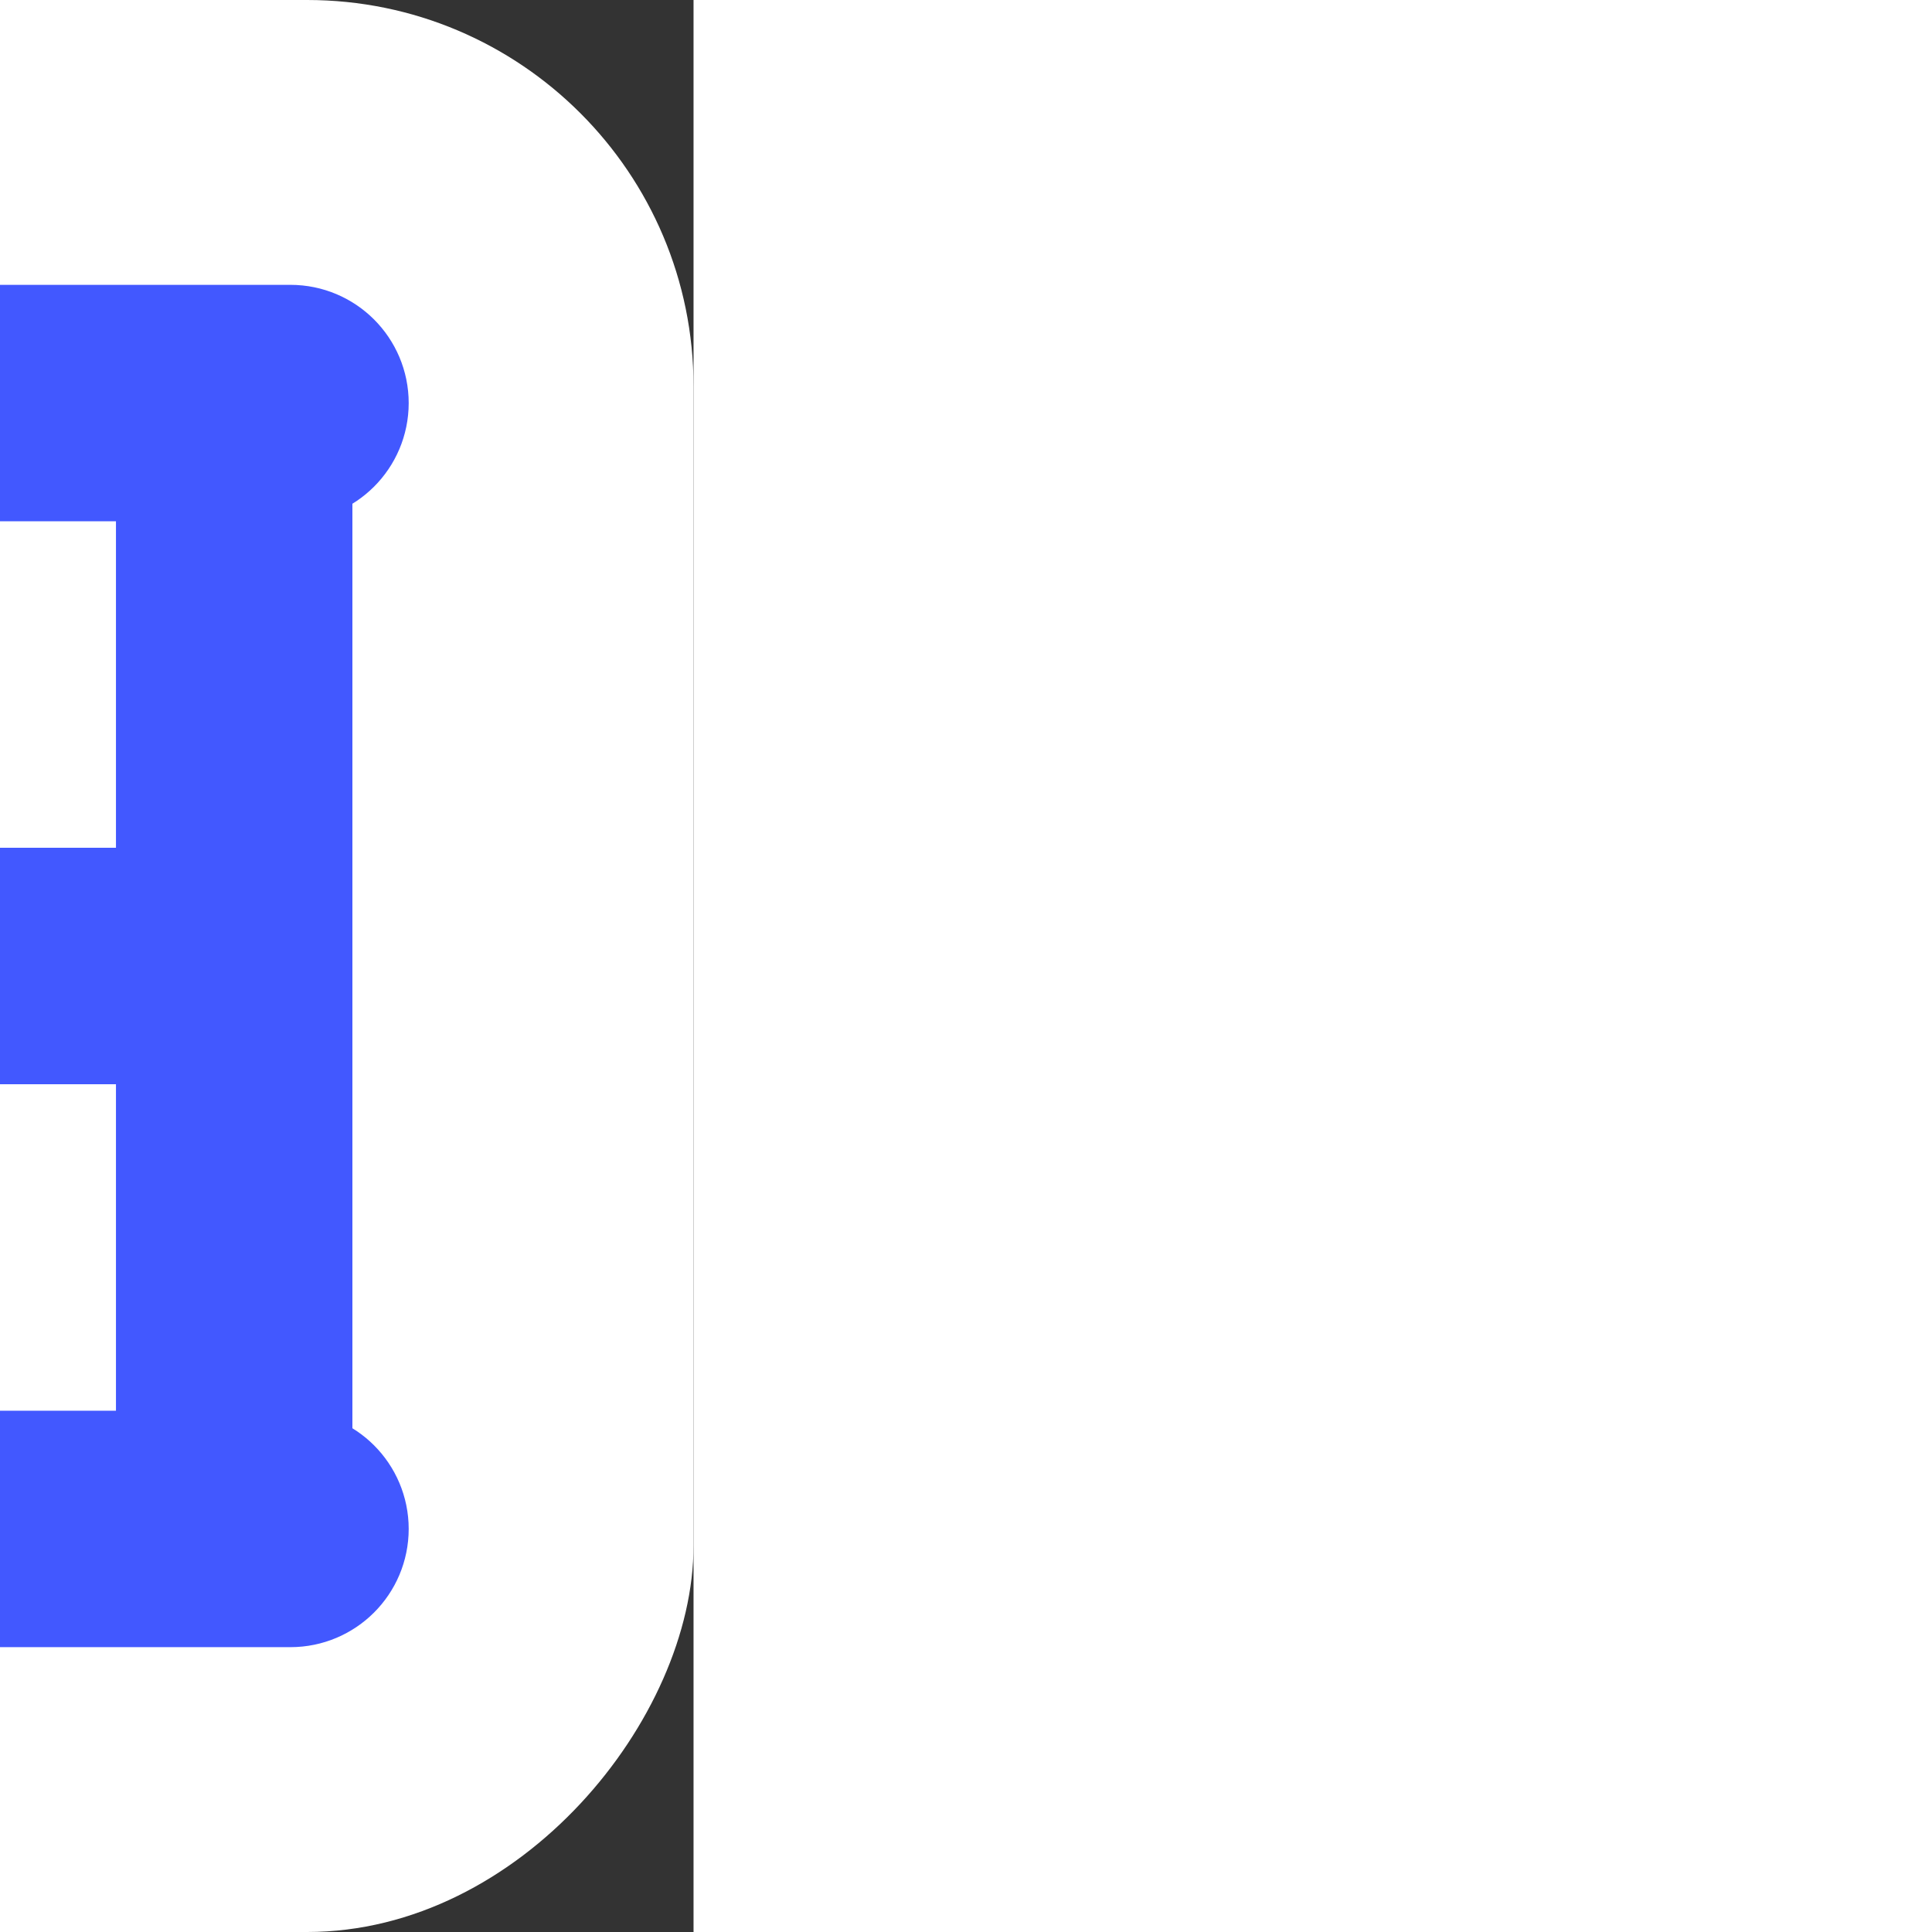 <svg width="256px" height="256px" viewBox="-6.16 -6.16 34.32 34.32" id="meteor-icon-kit__regular-bold" fill="none" xmlns="http://www.w3.org/2000/svg" stroke="#4258ff" stroke-width="2.2" transform="rotate(0)matrix(-1, 0, 0, 1, 0, 0)">
    <rect x="-6.16" y="-6.16" width="34.32" height="34.32" fill="#333333" stroke="none"/>
    <g id="SVGRepo_bgCarrier" stroke-width="0">
        <rect x="-6.16" y="-6.16" width="34.32" height="34.32" rx="6.864" fill="#ffffff" strokewidth="0"/>
    </g>
    <g id="SVGRepo_tracerCarrier" stroke-linecap="round" stroke-linejoin="round" stroke="#ffffff" stroke-width="1.364"/>
    <g id="SVGRepo_iconCarrier">
        <path fill-rule="evenodd" clip-rule="evenodd" d="M1 2C0.448 2 0 1.552 0 1C0 0.448 0.448 0 1 0H8C11.314 0 14 2.686 14 6C14 7.727 13.27 9.284 12.102 10.379C14.379 11.23 16 13.426 16 16C16 19.314 13.314 22 10 22H1C0.448 22 0 21.552 0 21C0 20.448 0.448 20 1 20V2zM3 2V10H8C10.209 10 12 8.209 12 6C12 3.791 10.209 2 8 2H3zM3 12V20H10C12.209 20 14 18.209 14 16C14 13.791 12.209 12 10 12H3z" fill="#4258ff"/>
    </g>
</svg>